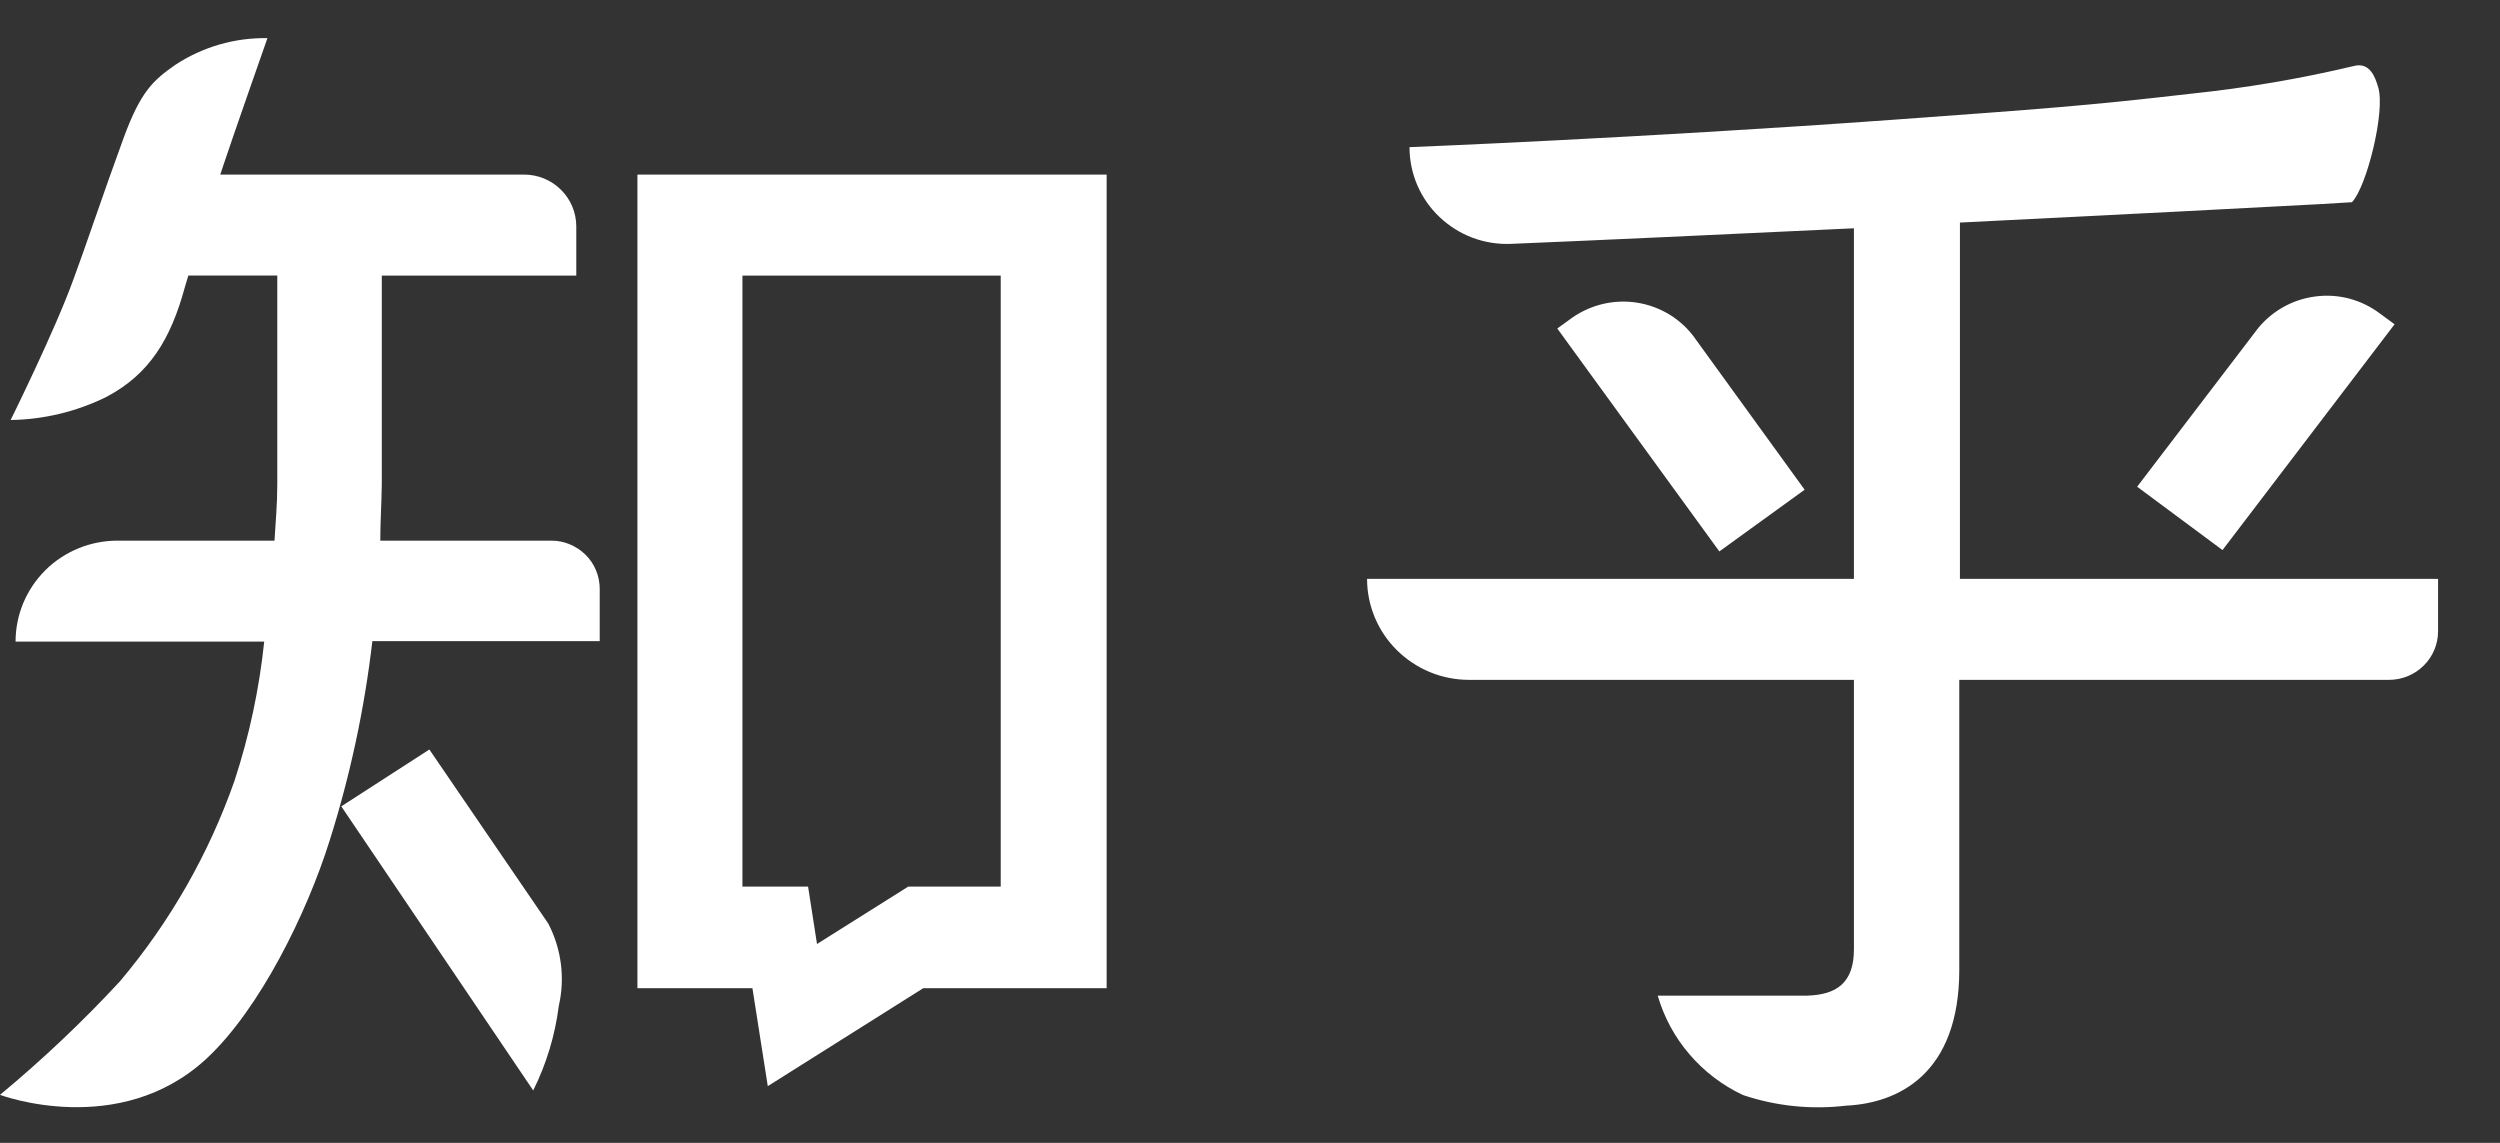 <svg width="35" height="16" viewBox="0 0 35 16" fill="none" xmlns="http://www.w3.org/2000/svg">
<rect x="0" y="0" width="35" height="16" fill="#333333" stroke="none"/>
<g id="logo" clip-path="url(#clip0_185_6872)">
<path id="Vector" d="M15.493 2.444H8.924V13.835H10.534L10.749 15.206L12.925 13.835H15.493V2.444ZM12.716 12.412L11.438 13.216L11.313 12.412H10.394V3.858H14.01V12.412H12.716V12.412ZM7.712 7.569H5.324C5.324 7.317 5.341 7.06 5.345 6.791V3.858H8.068V3.165C8.067 3.07 8.048 2.976 8.011 2.889C7.974 2.801 7.92 2.722 7.852 2.655C7.715 2.519 7.529 2.444 7.336 2.444H3.084C3.099 2.397 3.114 2.349 3.129 2.308C3.275 1.87 3.744 0.534 3.744 0.534C3.287 0.526 2.839 0.656 2.457 0.906C2.153 1.119 1.971 1.27 1.726 1.944C1.442 2.719 1.194 3.467 1.027 3.914C0.77 4.626 0.149 5.88 0.149 5.88C0.616 5.873 1.075 5.762 1.493 5.555C2.09 5.238 2.389 4.754 2.589 4.017L2.637 3.857H3.882V6.79C3.882 7.057 3.858 7.314 3.843 7.569H1.645C1.267 7.569 0.904 7.717 0.636 7.982C0.504 8.113 0.399 8.269 0.327 8.44C0.255 8.612 0.218 8.796 0.218 8.982H3.699C3.63 9.643 3.491 10.296 3.284 10.928C2.924 11.955 2.38 12.908 1.678 13.74C1.154 14.306 0.593 14.836 0 15.328C0 15.328 1.669 15.955 2.893 14.819C3.634 14.13 4.297 12.785 4.616 11.765C4.903 10.856 5.103 9.922 5.213 8.976H8.396V8.245C8.396 8.156 8.379 8.068 8.345 7.986C8.311 7.903 8.26 7.828 8.197 7.766C8.133 7.703 8.057 7.653 7.974 7.619C7.891 7.585 7.802 7.568 7.712 7.569V7.569Z" fill="white"/>
<path id="Vector_2" d="M6.011 10.493L4.778 11.289L7.465 15.266C7.65 14.895 7.771 14.495 7.823 14.083C7.913 13.692 7.86 13.282 7.674 12.927L6.011 10.493V10.493ZM27.439 8.104V3.116C29.669 3.006 31.7 2.9 32.473 2.858L32.927 2.831C33.133 2.619 33.399 1.554 33.294 1.22C33.255 1.087 33.181 0.865 32.954 0.924C32.203 1.103 31.441 1.232 30.673 1.312C29.198 1.483 28.556 1.527 26.511 1.676C22.928 1.935 19.733 2.06 19.733 2.06C19.733 2.243 19.77 2.424 19.842 2.592C19.914 2.76 20.02 2.912 20.153 3.038C20.287 3.165 20.444 3.264 20.617 3.329C20.789 3.393 20.973 3.422 21.157 3.414C22.372 3.364 24.143 3.281 25.955 3.196V8.104H19.139C19.139 8.479 19.289 8.838 19.557 9.103C19.826 9.369 20.188 9.518 20.566 9.518H25.955V13.291C25.955 13.764 25.708 13.927 25.299 13.939H23.208C23.296 14.242 23.448 14.523 23.654 14.762C23.861 15.003 24.116 15.197 24.403 15.331C24.868 15.487 25.361 15.537 25.848 15.479C26.573 15.444 27.43 15.038 27.43 13.575V9.518H33.446C33.629 9.518 33.804 9.446 33.932 9.318C34.061 9.191 34.133 9.018 34.133 8.837V8.104H27.439Z" fill="white"/>
<path id="Vector_3" d="M23.727 4.732C23.633 4.601 23.513 4.49 23.375 4.405C23.236 4.32 23.083 4.264 22.923 4.238C22.6 4.186 22.269 4.264 22.002 4.454L21.802 4.599L24.071 7.72L25.265 6.856L23.727 4.733V4.732ZM31.587 4.629L29.92 6.814L31.115 7.701L33.524 4.54L33.324 4.393C33.194 4.294 33.046 4.222 32.889 4.18C32.731 4.139 32.567 4.129 32.405 4.152C32.08 4.196 31.785 4.368 31.586 4.629H31.587Z" fill="white"/>
</g>
<defs>
<clipPath id="clip0_185_6872">
<rect width="34.133" height="16" fill="white"/>
</clipPath>
</defs>
</svg>
